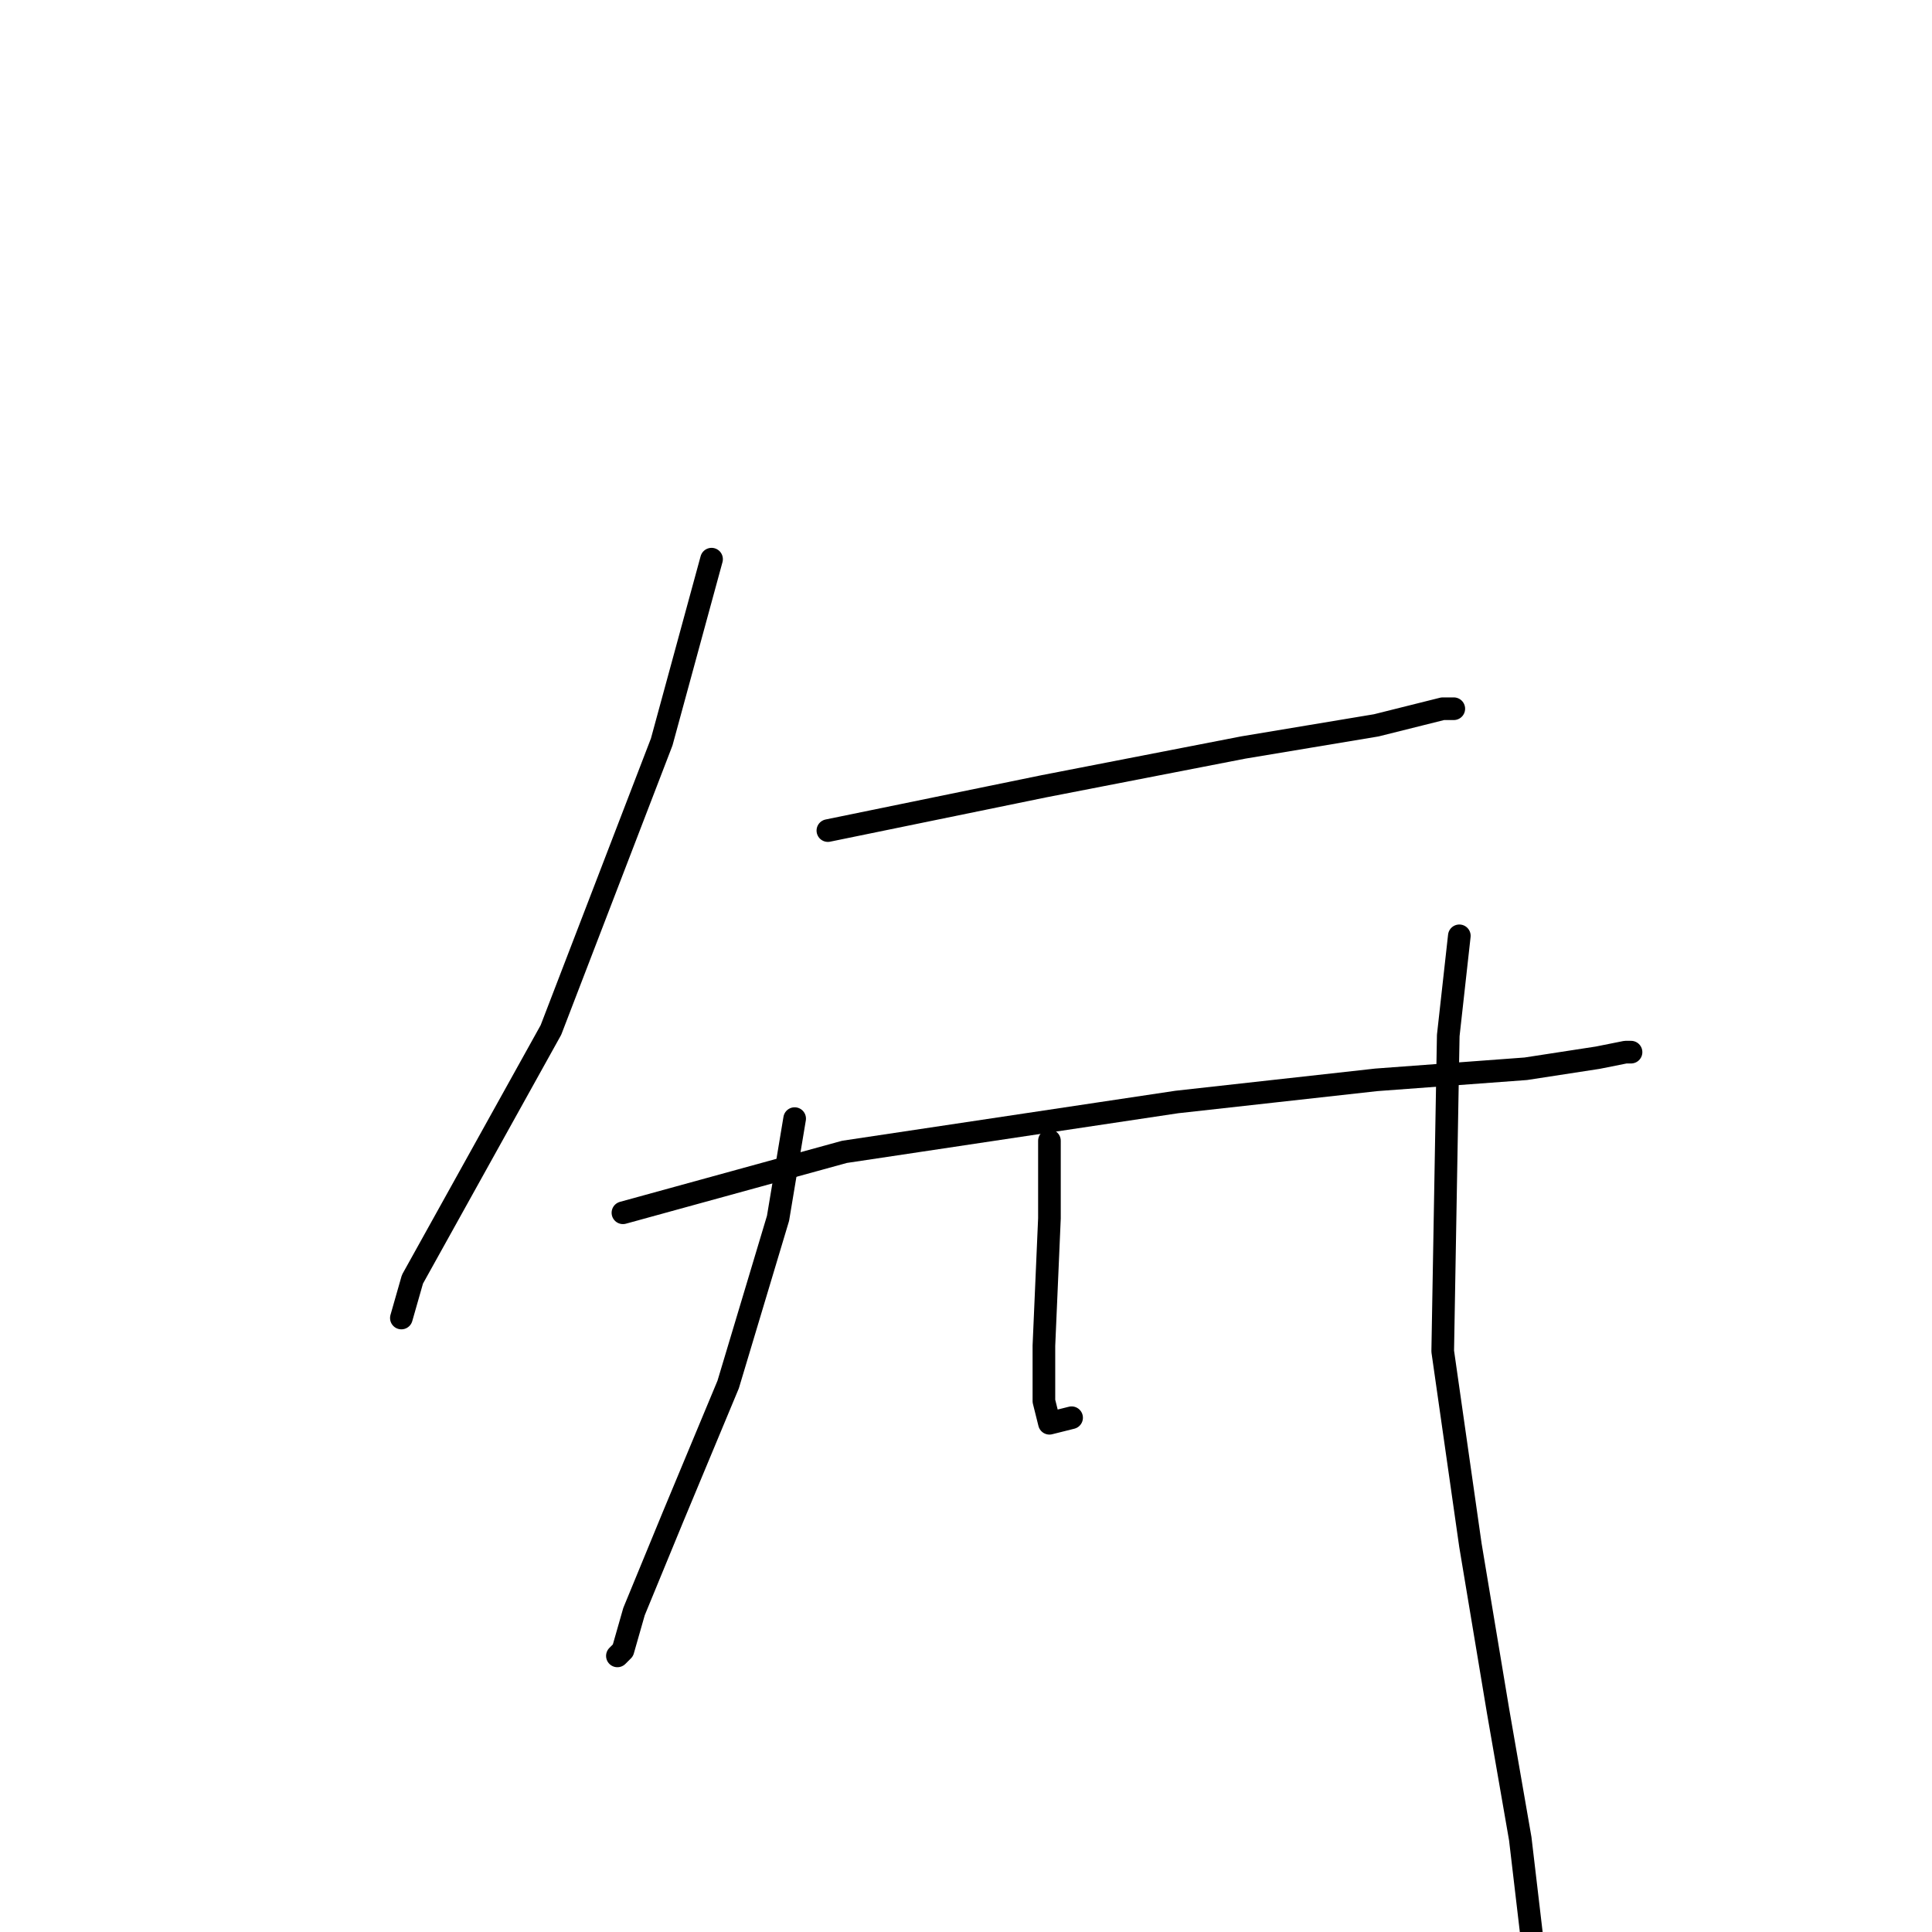 <?xml version="1.0" standalone="no"?>
    <svg width="256" height="256" xmlns="http://www.w3.org/2000/svg" version="1.1">
    <polyline stroke="black" stroke-width="3" stroke-linecap="round" fill="transparent" stroke-linejoin="round" points="94.285 74.093 87.68 98.313 73.001 136.479 61.992 156.296 54.652 169.507 53.184 174.644 53.184 174.644 " />
        <polyline stroke="black" stroke-width="3" stroke-linecap="round" fill="transparent" stroke-linejoin="round" points="109.698 110.057 138.323 104.185 164.745 99.047 182.36 96.112 191.167 93.91 192.635 93.91 192.635 93.91 " />
        <polyline stroke="black" stroke-width="3" stroke-linecap="round" fill="transparent" stroke-linejoin="round" points="82.542 160.699 111.9 152.626 155.937 146.02 182.36 143.085 202.176 141.617 211.718 140.149 215.387 139.415 216.121 139.415 216.121 139.415 " />
        <polyline stroke="black" stroke-width="3" stroke-linecap="round" fill="transparent" stroke-linejoin="round" points="105.295 148.222 103.093 161.433 96.487 183.452 89.148 201.067 84.01 213.544 82.542 218.682 81.808 219.415 81.808 219.415 " />
        <polyline stroke="black" stroke-width="3" stroke-linecap="round" fill="transparent" stroke-linejoin="round" points="139.056 151.158 139.056 161.433 138.323 178.314 138.323 185.654 139.056 188.59 141.992 187.856 141.992 187.856 " />
        <polyline stroke="black" stroke-width="3" stroke-linecap="round" fill="transparent" stroke-linejoin="round" points="193.369 124.002 191.901 137.213 191.167 179.048 194.837 204.736 198.507 226.755 201.442 243.636 202.91 256.113 202.176 258.315 202.176 258.315 " />
        </svg>